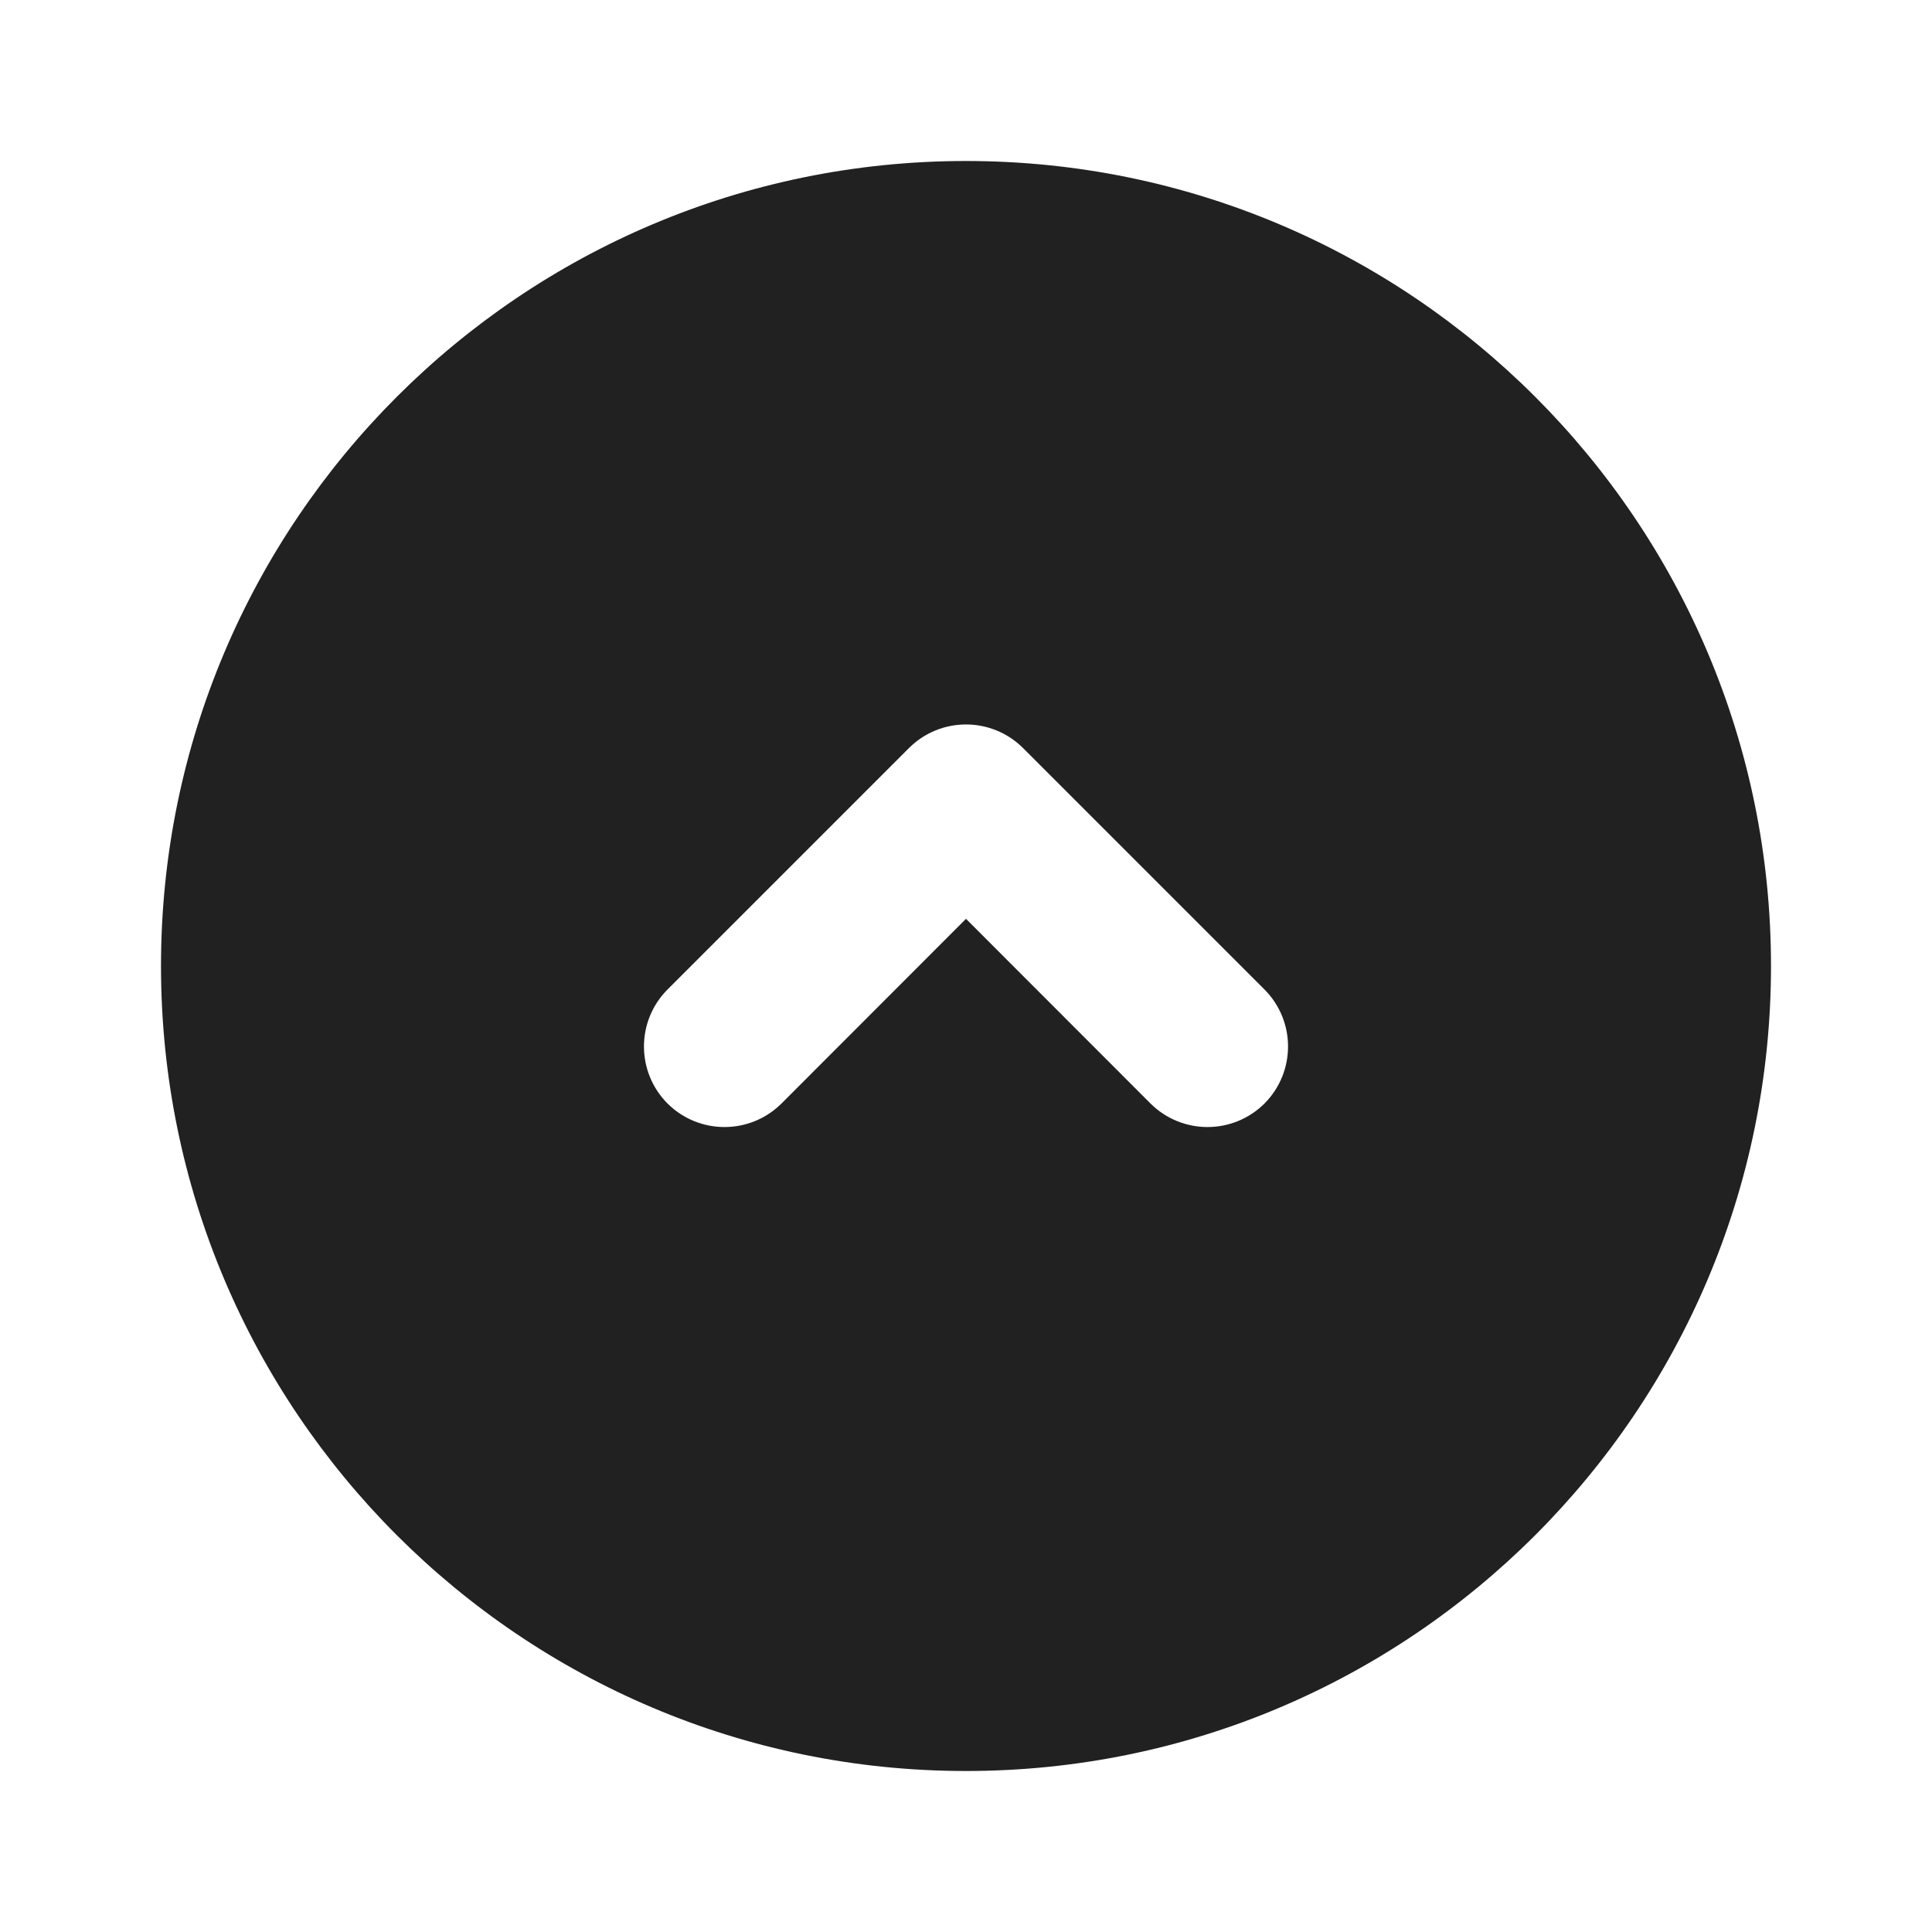 <svg viewBox="0 0 12 12" fill="none" xmlns="http://www.w3.org/2000/svg" height="1em" width="1em">
  <path d="M6 11C3.239 11 1 8.761 1 6C1 3.239 3.239 1 6 1C8.761 1 11 3.239 11 6C11 8.761 8.761 11 6 11ZM4.146 6.146C3.951 6.342 3.951 6.658 4.146 6.854C4.342 7.049 4.658 7.049 4.854 6.854L6 5.707L7.146 6.854C7.342 7.049 7.658 7.049 7.854 6.854C8.049 6.658 8.049 6.342 7.854 6.146L6.354 4.646C6.158 4.451 5.842 4.451 5.646 4.646L4.146 6.146Z" fill="#212121"/>
</svg>
